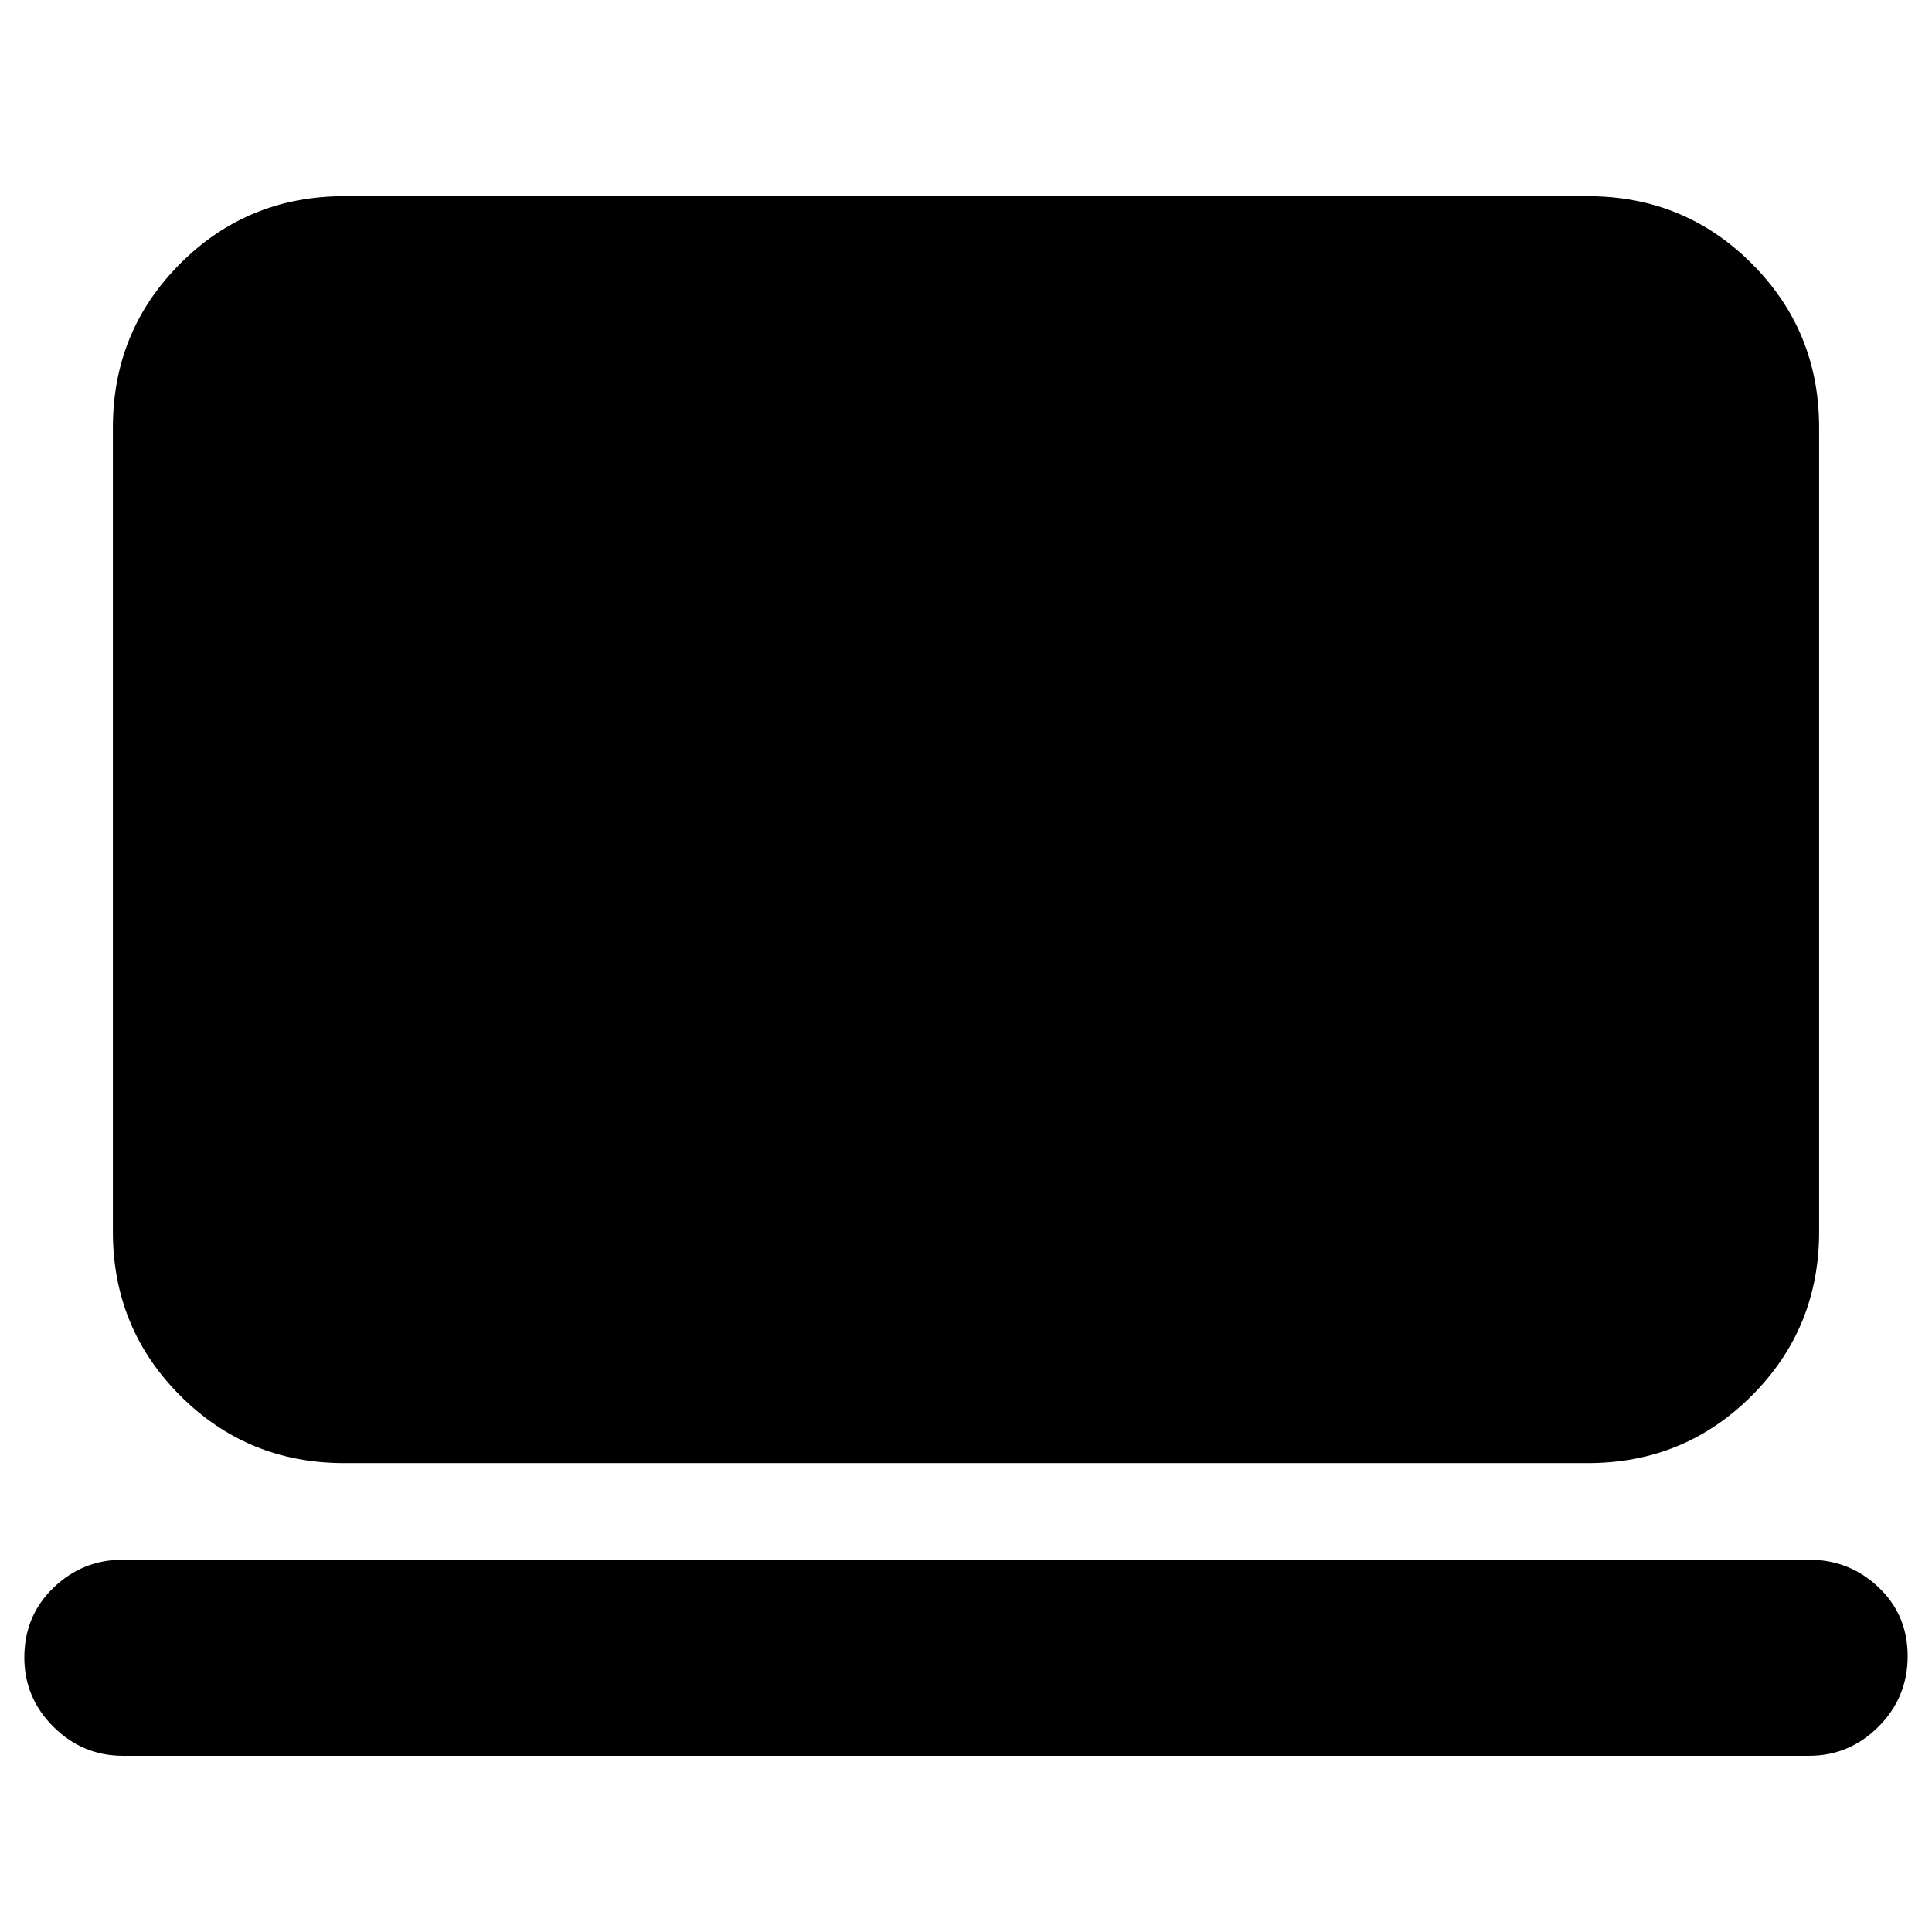 <svg xmlns="http://www.w3.org/2000/svg" height="20" viewBox="0 -960 960 960" width="20"><path d="M61.09-87.56q-20.08 0-34.54-14.41-14.46-14.4-14.46-34.38 0-20.78 14.46-34.71Q41.01-185 61.09-185h837.82q20.08 0 34.54 13.72 14.46 13.73 14.46 34.22 0 20.5-14.46 35t-34.54 14.5H61.09ZM171.04-233q-48 0-81.47-33.48-33.48-33.48-33.48-81.48v-399.6q0-48 33.48-81.48 33.47-33.48 81.47-33.48h617.92q48 0 81.47 33.48 33.48 33.48 33.48 81.48v399.6q0 48-33.48 81.48Q836.96-233 788.96-233H171.04Z"/></svg>